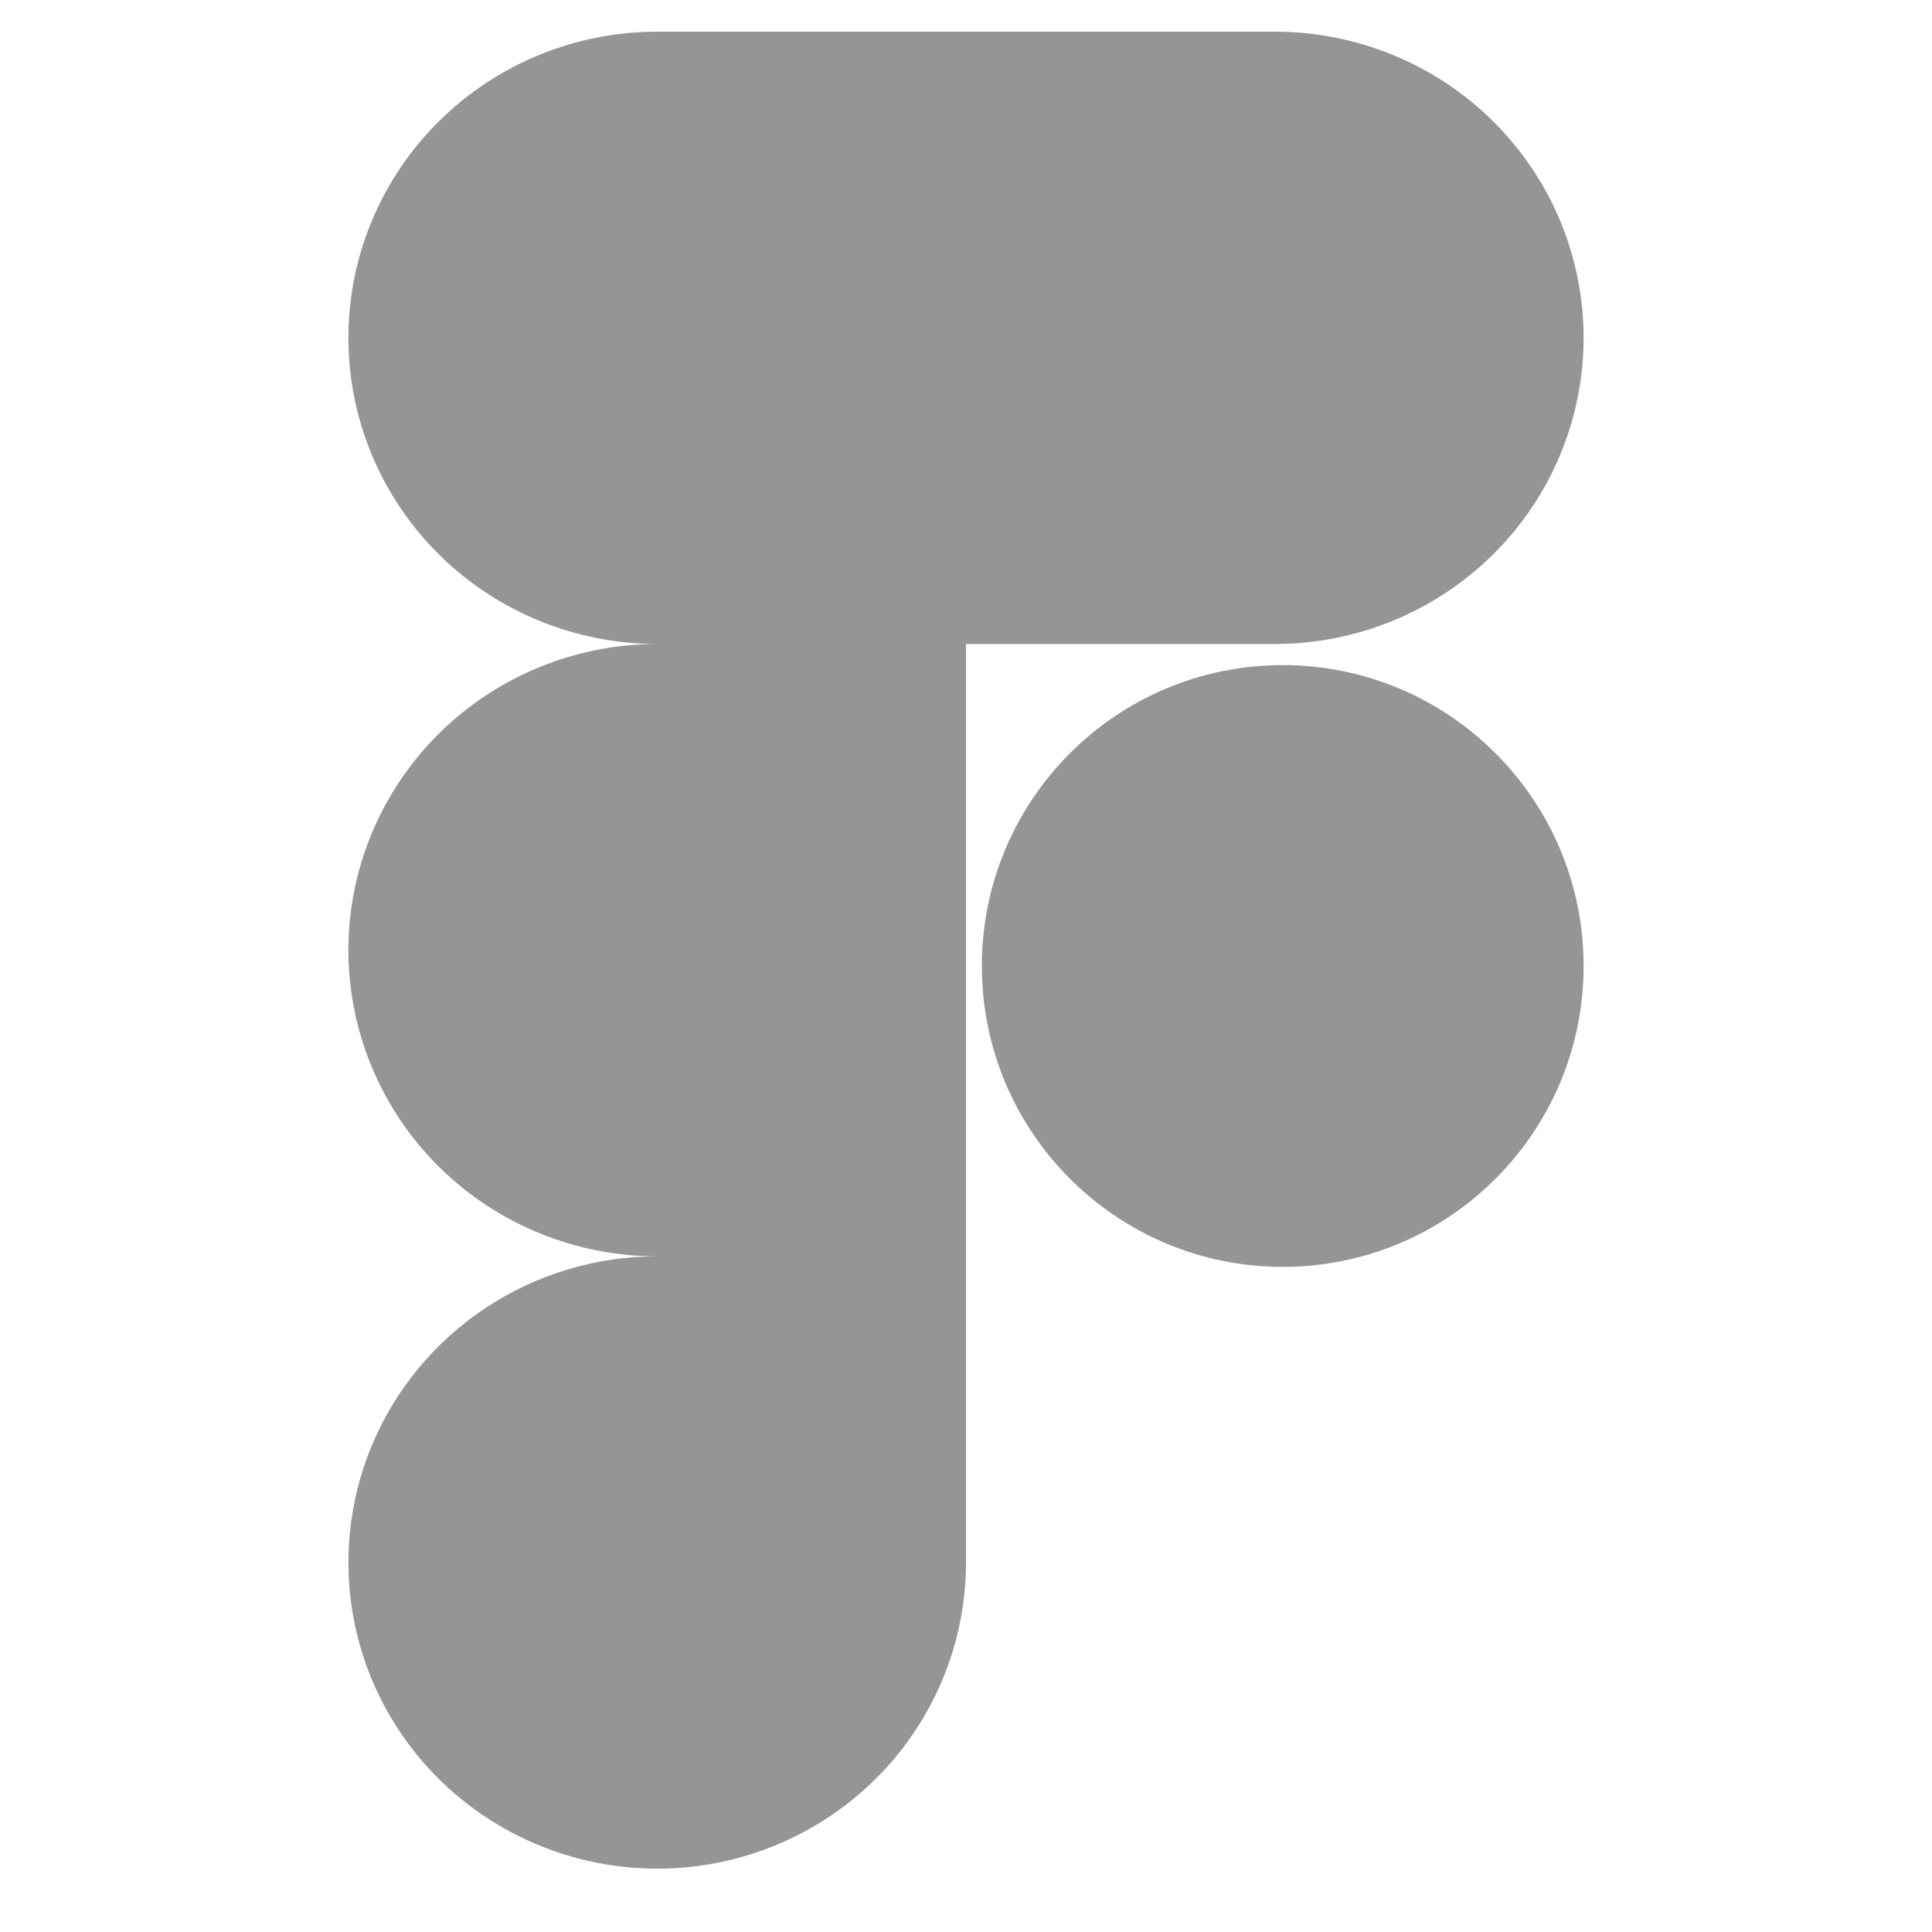 <svg width="64" height="64" viewBox="0 0 64 64" fill="none" xmlns="http://www.w3.org/2000/svg">
<path d="M42.23 21.333C44.943 21.333 47.544 20.265 49.463 18.363C51.381 16.461 52.459 13.881 52.459 11.191C52.459 8.501 51.381 5.922 49.463 4.02C47.544 2.118 44.943 1.049 42.23 1.049H21.77C19.058 1.049 16.456 2.118 14.537 4.02C12.619 5.922 11.541 8.501 11.541 11.191C11.541 13.881 12.619 16.461 14.537 18.363C16.456 20.265 19.058 21.333 21.77 21.333C19.058 21.333 16.456 22.402 14.537 24.304C12.619 26.206 11.541 28.786 11.541 31.475C11.541 34.165 12.619 36.745 14.537 38.647C16.456 40.549 19.058 41.617 21.77 41.617C19.747 41.617 17.77 42.212 16.087 43.327C14.405 44.441 13.094 46.025 12.32 47.878C11.545 49.732 11.343 51.771 11.738 53.738C12.132 55.706 13.107 57.513 14.537 58.931C15.968 60.349 17.791 61.315 19.775 61.707C21.759 62.098 23.816 61.897 25.685 61.13C27.554 60.362 29.152 59.062 30.276 57.394C31.4 55.726 32 53.766 32 51.76V21.333H42.23Z" fill="#959595"/>
<path d="M42.492 41.967C47.996 41.967 52.459 37.505 52.459 32C52.459 26.495 47.996 22.033 42.492 22.033C36.987 22.033 32.525 26.495 32.525 32C32.525 37.505 36.987 41.967 42.492 41.967Z" fill="#959595"/>
</svg>
